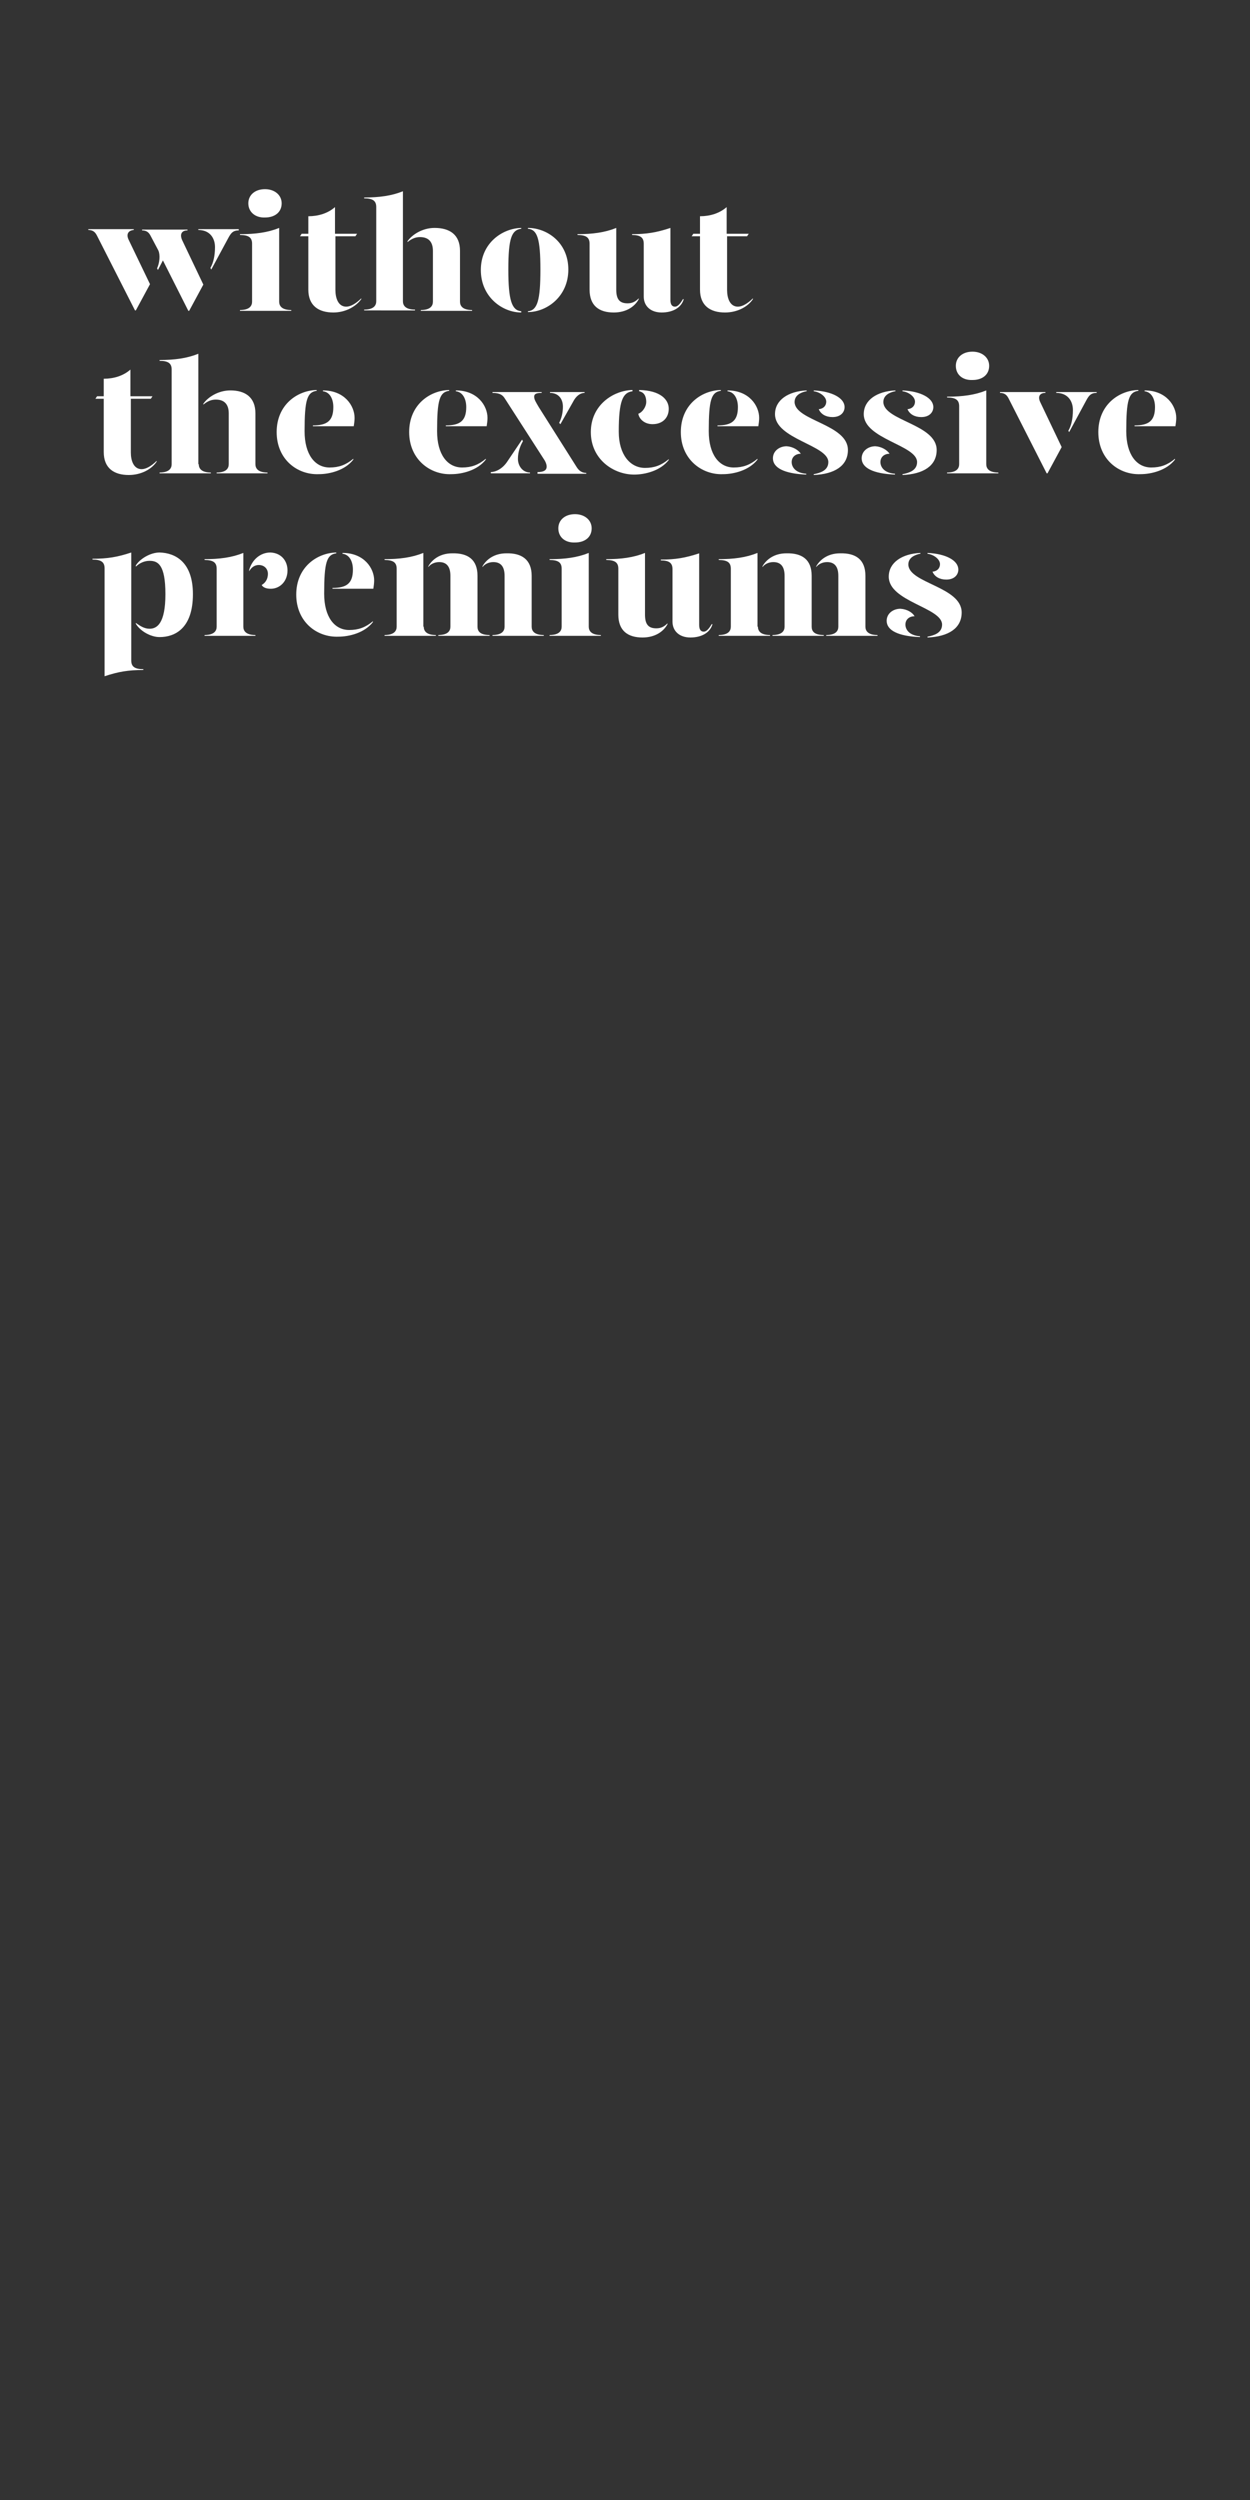 <?xml version="1.0" encoding="utf-8"?>
<!-- Generator: Adobe Illustrator 24.0.3, SVG Export Plug-In . SVG Version: 6.00 Build 0)  -->
<svg version="1.1" id="Layer_1" xmlns="http://www.w3.org/2000/svg" xmlns:xlink="http://www.w3.org/1999/xlink" x="0px" y="0px"
	 viewBox="0 0 300 600" style="enable-background:new 0 0 300 600;" xml:space="preserve">
<rect x="0" y="0" width="300" height="600" fill="#333333" stroke="none"/>
<style type="text/css">
	.st0{clip-path:url(#SVGID_2_);}
	.st1{enable-background:new    ;}
	.st2{fill:#FFFFFF;}
</style>
<title>Artboard 1 copy 2</title>
<g>
	<defs>
		<rect id="SVGID_1_" x="0.9" y="0.5" width="300" height="599.5"/>
	</defs>
	<clipPath id="SVGID_2_">
		<use xlink:href="#SVGID_1_"  style="overflow:visible;"/>
	</clipPath>
	<g class="st0">
		<g class="st1">
			<path class="st2" d="M30.9,57.6L36,68.2l-3.4,6.3h-0.2l-9.1-17.9c-0.4-0.8-0.9-1.4-2.1-1.4v-0.2h10.9v0.2
				C30.8,55.3,30.2,56.2,30.9,57.6z M43.7,57.6l5.1,10.7l-3.4,6.3h-0.2l-6.1-12.1l-1.2,2.3l-0.2-0.4c0.6-1.3,0.8-3.2,0.3-4.3
				l-1.8-3.4c-0.4-0.8-0.9-1.4-2.1-1.4v-0.2H45v0.2C43.6,55.3,43.1,56.2,43.7,57.6z M57.3,55.1v0.2c-1.3,0-1.8,0.5-2.5,1.8l-4.1,7.6
				l-0.2-0.4c0.7-1.2,1.1-2.9,1.1-5c0-2.1-1.2-4.1-4-4.1v-0.2H57.3z"/>
			<path class="st2" d="M57.7,56.2c3.6,0,6.6-0.4,9.3-1.5v17.7c0,1,0.6,2,2.9,2v0.2H57.6v-0.2c2.3,0,2.9-1,2.9-2V58.5
				c0-1.4-0.7-2.1-2.9-2.1V56.2z M59.6,48.8c0-2,1.6-3.4,4-3.4c2.3,0,4,1.4,4,3.4c0,2.1-1.6,3.4-4,3.4
				C61.3,52.3,59.6,50.9,59.6,48.8z"/>
			<path class="st2" d="M86.7,71.6v0.2C85.4,73.6,82.9,75,80,75c-3.5,0-6-1.6-6-5.5V56.7h-2l0.4-0.6H74v-4.2c2.4,0,4.7-0.7,6.4-2.2
				v6.4h5.3l-0.4,0.6h-4.8v12.9c0,2,0.7,4,2.6,4C84.1,73.6,85.4,72.9,86.7,71.6z"/>
			<path class="st2" d="M96.7,72.3c0,1,0.6,2,2.9,2v0.2H87.4v-0.2c2.3,0,2.9-1,2.9-2V49.7c0-1.4-0.7-2.1-2.9-2.1v-0.2
				c3.6,0,6.6-0.4,9.3-1.5V72.3z M110.4,60.2v12.2c0,1,0.6,2,2.9,2v0.2h-12.3v-0.2c2.3,0,2.9-1,2.9-2V60.2c0-2.2-1.1-3.3-3.1-3.3
				c-1.1,0-2,0.4-3,1.2v-0.2c1.1-1.6,3.6-3.2,6.5-3.2C107.9,54.7,110.4,56.3,110.4,60.2z"/>
			<path class="st2" d="M125.1,54.9c-2.3,0.3-3.1,2.2-3.1,9.8c0,7.3,0.8,9.8,3.1,10V75c-4.5,0-9.7-3.7-9.7-10.2s5.2-10,9.7-10.1
				V54.9z M136.4,64.7c0,6.5-5.2,10.2-9.7,10.2v-0.2c2.3-0.2,3-2.7,3-10c0-7.6-0.8-9.6-3-9.8v-0.2C131.2,54.7,136.4,58.1,136.4,64.7
				z"/>
			<path class="st2" d="M147.9,69.5c0,2.2,0.7,3.3,2.7,3.3c1,0,1.8-0.3,2.7-1.2v0.2c-0.9,1.7-2.9,3.2-6,3.2c-3.5,0-5.8-1.6-5.8-5.5
				v-11c0-1.4-0.7-2.1-2.9-2.1v-0.2c3.6,0,6.6-0.4,9.3-1.5V69.5z M160.9,72c0,1.1,0.4,1.6,1.1,1.6c0.6,0,1.2-0.6,1.9-1.8h0.2
				c-0.6,2.1-2.7,3.2-5.3,3.2c-2.7,0-4.3-1.6-4.3-3.8V58.5c0-1.4-0.7-2.1-2.8-2.1v-0.2c3.5,0,5.9-0.4,9.2-1.5V72z"/>
			<path class="st2" d="M180.7,71.6v0.2c-1.2,1.8-3.7,3.2-6.7,3.2c-3.5,0-6-1.6-6-5.5V56.7h-2l0.4-0.6h1.6v-4.2
				c2.4,0,4.7-0.7,6.4-2.2v6.4h5.3l-0.4,0.6h-4.8v12.9c0,2,0.7,4,2.6,4C178.1,73.6,179.4,72.9,180.7,71.6z"/>
		</g>
		<g class="st1">
			<path class="st2" d="M37.6,110.6v0.2c-1.2,1.8-3.7,3.2-6.7,3.2c-3.5,0-6-1.6-6-5.5V95.7h-2l0.4-0.6h1.6v-4.2
				c2.4,0,4.7-0.7,6.4-2.2v6.4h5.3l-0.4,0.6h-4.8v12.9c0,2,0.7,4,2.6,4C35,112.6,36.3,111.9,37.6,110.6z"/>
			<path class="st2" d="M47.7,111.4c0,1,0.6,2,2.9,2v0.2H38.3v-0.2c2.3,0,2.9-1,2.9-2V88.7c0-1.4-0.7-2.1-2.9-2.1v-0.2
				c3.6,0,6.6-0.4,9.3-1.5V111.4z M61.3,99.2v12.2c0,1,0.6,2,2.9,2v0.2H52v-0.2c2.3,0,2.9-1,2.9-2V99.2c0-2.2-1.1-3.3-3.1-3.3
				c-1.1,0-2,0.4-3,1.2v-0.2c1.1-1.6,3.6-3.2,6.5-3.2C58.8,93.7,61.3,95.3,61.3,99.2z"/>
			<path class="st2" d="M66.4,103.7c0-6.6,5-10,9.6-10.1v0.2c-2.3,0.3-2.9,2.2-2.9,9.7c0,5.6,2.5,8.7,6,8.7c2.2,0,3.9-0.6,5.7-2.1
				v0.2c-2,2.6-5.7,3.5-8.3,3.5C71.4,114,66.4,110.3,66.4,103.7z M75.1,102.1c3.4,0,4.9-1.1,4.9-4.4c0-1.9-0.8-3.6-2.5-3.8v-0.2
				c5.2,0,7.6,3.7,7.6,6.6c0,0.6-0.1,1.4-0.2,2h-9.8V102.1z"/>
		</g>
		<g class="st1">
			<path class="st2" d="M98.2,103.7c0-6.6,5-10,9.6-10.1v0.2c-2.3,0.3-2.9,2.2-2.9,9.7c0,5.6,2.5,8.7,6,8.7c2.2,0,3.9-0.6,5.7-2.1
				v0.2c-2,2.6-5.7,3.5-8.3,3.5C103.3,114,98.2,110.3,98.2,103.7z M107,102.1c3.4,0,4.9-1.1,4.9-4.4c0-1.9-0.8-3.6-2.5-3.8v-0.2
				c5.2,0,7.6,3.7,7.6,6.6c0,0.6-0.1,1.4-0.2,2H107V102.1z"/>
		</g>
		<g class="st1">
			<path class="st2" d="M117.7,113.3c1.4,0,3-0.9,4.1-2.6l3.5-5.2l0.2,0.4c-0.6,1-1.2,2.5-1.2,4.2c0,1.8,1.2,3.3,2.9,3.3v0.2h-9.4
				V113.3z M129,113.3c1.6,0,2.2-0.5,2.2-1.3c0-0.6-0.3-1.3-0.8-2l-9.2-14.3c-0.5-0.8-1.1-1.4-3-1.4v-0.2h11.8v0.2
				c-1.2,0-1.8,0.2-1.8,0.9c0,0.7,0.4,1.3,1.1,2.5l9.1,14.4c0.5,0.8,1.2,1.4,2.3,1.4v0.2H129V113.3z M134.2,101.5
				c0.6-1.2,0.9-2.5,0.9-3.9c0-1.9-1.1-3.3-3.1-3.3v-0.2h8.3v0.2c-1.1,0-2.1,0.8-2.8,2.2l-3,5.3L134.2,101.5z"/>
		</g>
		<g class="st1">
			<path class="st2" d="M151.8,93.9c-2.3,0.3-3.3,2.2-3.3,9.7c0,5.6,2.8,8.7,6.3,8.7c2.2,0,3.9-0.6,5.7-2.1v0.2
				c-2,2.6-5.7,3.5-8.3,3.5c-5,0-10.4-3.7-10.4-10.2s5.4-10,10-10.1V93.9z M160.5,98.1c0,2.1-1.4,3.7-3.9,3.7
				c-1.9,0-3.2-1.2-3.4-2.5c1.1-0.4,1.9-1.8,1.9-2.8c0-0.9-0.2-2.3-1.7-2.6v-0.3C158.5,93.7,160.5,95.9,160.5,98.1z"/>
			<path class="st2" d="M163.4,103.7c0-6.6,5-10,9.6-10.1v0.2c-2.3,0.3-2.9,2.2-2.9,9.7c0,5.6,2.5,8.7,6,8.7c2.2,0,3.9-0.6,5.7-2.1
				v0.2c-2,2.6-5.7,3.5-8.3,3.5C168.5,114,163.4,110.3,163.4,103.7z M172.2,102.1c3.4,0,4.9-1.1,4.9-4.4c0-1.9-0.8-3.6-2.5-3.8v-0.2
				c5.2,0,7.6,3.7,7.6,6.6c0,0.6-0.1,1.4-0.2,2h-9.8V102.1z"/>
			<path class="st2" d="M192.2,108.9c-1.3,0-2.2,0.8-2.2,2c0,1.1,0.8,2.6,3.5,2.8v0.2c-5.2-0.2-8-1.6-8-3.9c0-1.8,1.6-2.9,3.3-2.9
				C190.3,107.2,191.6,108,192.2,108.9z M193.5,93.9c-1.4,0.3-2.8,1-2.8,2.6c0.1,4.5,12.8,5.3,12.8,11.5c0,3.8-3.2,5.8-8.2,6v-0.2
				c1.6-0.3,3.5-0.9,3.5-2.9c0-4.1-12.8-5.5-12.8-11.5c0-3.4,3.2-5.5,7.6-5.7V93.9z M202.7,97.7c0,1.2-0.9,2.4-2.9,2.4
				c-1.6,0-2.8-0.7-3.3-1.9c1.2-0.1,1.8-0.9,1.8-1.8c0-1.2-1.5-2.3-3-2.5v-0.2C199.6,93.9,202.7,95.5,202.7,97.7z"/>
			<path class="st2" d="M213.5,108.9c-1.3,0-2.2,0.8-2.2,2c0,1.1,0.8,2.6,3.5,2.8v0.2c-5.2-0.2-8-1.6-8-3.9c0-1.8,1.6-2.9,3.3-2.9
				C211.6,107.2,212.9,108,213.5,108.9z M214.8,93.9c-1.4,0.3-2.8,1-2.8,2.6c0.1,4.5,12.8,5.3,12.8,11.5c0,3.8-3.2,5.8-8.2,6v-0.2
				c1.6-0.3,3.5-0.9,3.5-2.9c0-4.1-12.8-5.5-12.8-11.5c0-3.4,3.2-5.5,7.6-5.7V93.9z M224,97.7c0,1.2-0.9,2.4-2.9,2.4
				c-1.6,0-2.8-0.7-3.3-1.9c1.2-0.1,1.8-0.9,1.8-1.8c0-1.2-1.5-2.3-3-2.5v-0.2C220.9,93.9,224,95.5,224,97.7z"/>
			<path class="st2" d="M227.4,95.2c3.6,0,6.6-0.4,9.3-1.5v17.7c0,1,0.6,2,2.9,2v0.2h-12.3v-0.2c2.3,0,2.9-1,2.9-2V97.5
				c0-1.4-0.7-2.1-2.9-2.1V95.2z M229.4,87.8c0-2,1.6-3.4,4-3.4c2.3,0,4,1.4,4,3.4c0,2.1-1.6,3.4-4,3.4
				C231,91.3,229.4,89.9,229.4,87.8z"/>
		</g>
		<g class="st1">
			<path class="st2" d="M242.1,95.7c-0.4-0.8-0.9-1.4-2.1-1.4v-0.2h10.9v0.2c-1.4,0-1.9,0.9-1.2,2.3l5.1,10.7l-3.4,6.3h-0.2
				L242.1,95.7z M256.4,103.4c0.7-1.2,1.1-2.9,1.1-5c0-2.1-1.2-4.1-4-4.1v-0.2h9.7v0.2c-1.3,0-1.8,0.5-2.5,1.8l-4.1,7.6L256.4,103.4
				z"/>
		</g>
		<g class="st1">
			<path class="st2" d="M263.6,103.7c0-6.6,5-10,9.6-10.1v0.2c-2.3,0.3-2.9,2.2-2.9,9.7c0,5.6,2.5,8.7,6,8.7c2.2,0,3.9-0.6,5.7-2.1
				v0.2c-2,2.6-5.7,3.5-8.3,3.5C268.6,114,263.6,110.3,263.6,103.7z M272.3,102.1c3.4,0,4.9-1.1,4.9-4.4c0-1.9-0.8-3.6-2.5-3.8v-0.2
				c5.2,0,7.6,3.7,7.6,6.6c0,0.6-0.1,1.4-0.2,2h-9.8V102.1z"/>
		</g>
		<g class="st1">
			<path class="st2" d="M31.5,158.5c0,1.4,0.7,2.1,2.9,2.1v0.2c-3.6,0-6,0.4-9.3,1.5v-25.9c0-1.4-0.7-2.1-2.9-2.1v-0.2
				c3.6,0,6-0.4,9.3-1.5V158.5z M46.3,142.6c0,8.2-4.3,10.3-8,10.3c-2.2,0-4.7-1.5-5.7-3.2v-0.2c1,0.7,2,1.4,3.3,1.4
				c1.8,0,3.8-1.3,3.8-8.3c0-7.1-1.8-8-3.8-8c-1.2,0-2.4,0.5-3.3,1.4v-0.3c1-1.6,3.5-3.1,5.7-3.1C42.1,132.7,46.3,134.9,46.3,142.6z
				"/>
		</g>
		<g class="st1">
			<path class="st2" d="M58.4,150.4c0,1,0.6,2,2.9,2v0.2H49.1v-0.2c2.3,0,2.9-1,2.9-2v-13.9c0-1.4-0.7-2.1-2.9-2.1v-0.2
				c3.6,0,6.6-0.4,9.3-1.5V150.4z M69,136.9c0,2.7-1.9,4.4-4,4.4c-0.9,0-1.8-0.2-2.2-0.9c0.7-0.4,1.5-1.2,1.5-2.7
				c0-1.1-0.8-2.1-2.2-2.1c-1,0-1.8,0.6-2.3,1.5v-0.3c0.7-2.5,2.7-4.2,5.1-4.2C67.5,132.7,69,134.6,69,136.9z"/>
		</g>
		<g class="st1">
			<path class="st2" d="M71.1,142.7c0-6.6,5-10,9.6-10.1v0.2c-2.3,0.3-2.9,2.2-2.9,9.7c0,5.6,2.5,8.7,6,8.7c2.2,0,3.9-0.6,5.7-2.1
				v0.2c-2,2.6-5.7,3.5-8.3,3.5C76.1,153,71.1,149.3,71.1,142.7z M79.8,141.1c3.4,0,4.9-1.1,4.9-4.4c0-1.9-0.8-3.6-2.5-3.8v-0.2
				c5.2,0,7.6,3.7,7.6,6.6c0,0.6-0.1,1.4-0.2,2h-9.8V141.1z"/>
			<path class="st2" d="M101.7,150.4c0,1,0.6,2,2.9,2v0.2H92.3v-0.2c2.3,0,2.9-1,2.9-2v-13.9c0-1.4-0.7-2.1-2.9-2.1v-0.2
				c3.6,0,6.6-0.4,9.3-1.5V150.4z M114.6,138.2v12.2c0,1,0.5,2,2.9,2v0.2h-12.3v-0.2c2.3,0,2.9-1,2.9-2v-12.2c0-2.2-0.9-3.3-2.7-3.3
				c-1.1,0-2.1,0.5-2.6,1.2v-0.2c0.9-1.6,2.8-3.1,5.7-3.1C112.3,132.7,114.6,134.3,114.6,138.2z M127.6,138.2v12.2c0,1,0.6,2,2.9,2
				v0.2h-12.3v-0.2c2.3,0,2.9-1,2.9-2v-12.2c0-2.2-0.9-3.3-2.7-3.3c-1.1,0-2.1,0.5-2.6,1.2v-0.2c0.9-1.6,2.8-3.1,5.7-3.1
				C125.2,132.7,127.6,134.3,127.6,138.2z"/>
			<path class="st2" d="M132,134.2c3.6,0,6.6-0.4,9.3-1.5v17.7c0,1,0.6,2,2.9,2v0.2h-12.3v-0.2c2.3,0,2.9-1,2.9-2v-13.9
				c0-1.4-0.7-2.1-2.9-2.1V134.2z M134,126.8c0-2,1.6-3.4,4-3.4c2.3,0,4,1.4,4,3.4c0,2.1-1.6,3.4-4,3.4
				C135.6,130.3,134,128.9,134,126.8z"/>
			<path class="st2" d="M154.8,147.5c0,2.2,0.7,3.3,2.7,3.3c1,0,1.8-0.3,2.7-1.2v0.2c-0.9,1.7-2.9,3.2-6,3.2c-3.5,0-5.8-1.6-5.8-5.5
				v-11c0-1.4-0.7-2.1-2.9-2.1v-0.2c3.6,0,6.6-0.4,9.3-1.5V147.5z M167.8,150c0,1.1,0.4,1.6,1.1,1.6c0.6,0,1.2-0.6,1.9-1.8h0.2
				c-0.6,2.1-2.7,3.2-5.3,3.2c-2.7,0-4.3-1.6-4.3-3.8v-12.6c0-1.4-0.7-2.1-2.8-2.1v-0.2c3.5,0,5.9-0.4,9.2-1.5V150z"/>
			<path class="st2" d="M181.9,150.4c0,1,0.6,2,2.9,2v0.2h-12.3v-0.2c2.3,0,2.9-1,2.9-2v-13.9c0-1.4-0.7-2.1-2.9-2.1v-0.2
				c3.6,0,6.6-0.4,9.3-1.5V150.4z M194.8,138.2v12.2c0,1,0.5,2,2.9,2v0.2h-12.3v-0.2c2.3,0,2.9-1,2.9-2v-12.2c0-2.2-0.9-3.3-2.7-3.3
				c-1.1,0-2.1,0.5-2.6,1.2v-0.2c0.9-1.6,2.8-3.1,5.7-3.1C192.5,132.7,194.8,134.3,194.8,138.2z M207.7,138.2v12.2c0,1,0.6,2,2.9,2
				v0.2h-12.3v-0.2c2.3,0,2.9-1,2.9-2v-12.2c0-2.2-0.9-3.3-2.7-3.3c-1.1,0-2.1,0.5-2.6,1.2v-0.2c0.9-1.6,2.8-3.1,5.7-3.1
				C205.4,132.7,207.7,134.3,207.7,138.2z"/>
			<path class="st2" d="M219.5,147.9c-1.3,0-2.2,0.8-2.2,2c0,1.1,0.8,2.6,3.5,2.8v0.2c-5.2-0.2-8-1.6-8-3.9c0-1.8,1.6-2.9,3.3-2.9
				C217.7,146.2,219,147,219.5,147.9z M220.8,132.9c-1.4,0.3-2.8,1-2.8,2.6c0.1,4.5,12.8,5.3,12.8,11.5c0,3.8-3.2,5.8-8.2,6v-0.2
				c1.6-0.3,3.5-0.9,3.5-2.9c0-4.1-12.8-5.5-12.8-11.5c0-3.4,3.2-5.5,7.6-5.7V132.9z M230,136.7c0,1.2-0.9,2.4-2.9,2.4
				c-1.6,0-2.8-0.7-3.3-1.9c1.2-0.1,1.8-0.9,1.8-1.8c0-1.2-1.5-2.3-3-2.5v-0.2C227,132.9,230,134.5,230,136.7z"/>
		</g>
	</g>
</g>
</svg>
